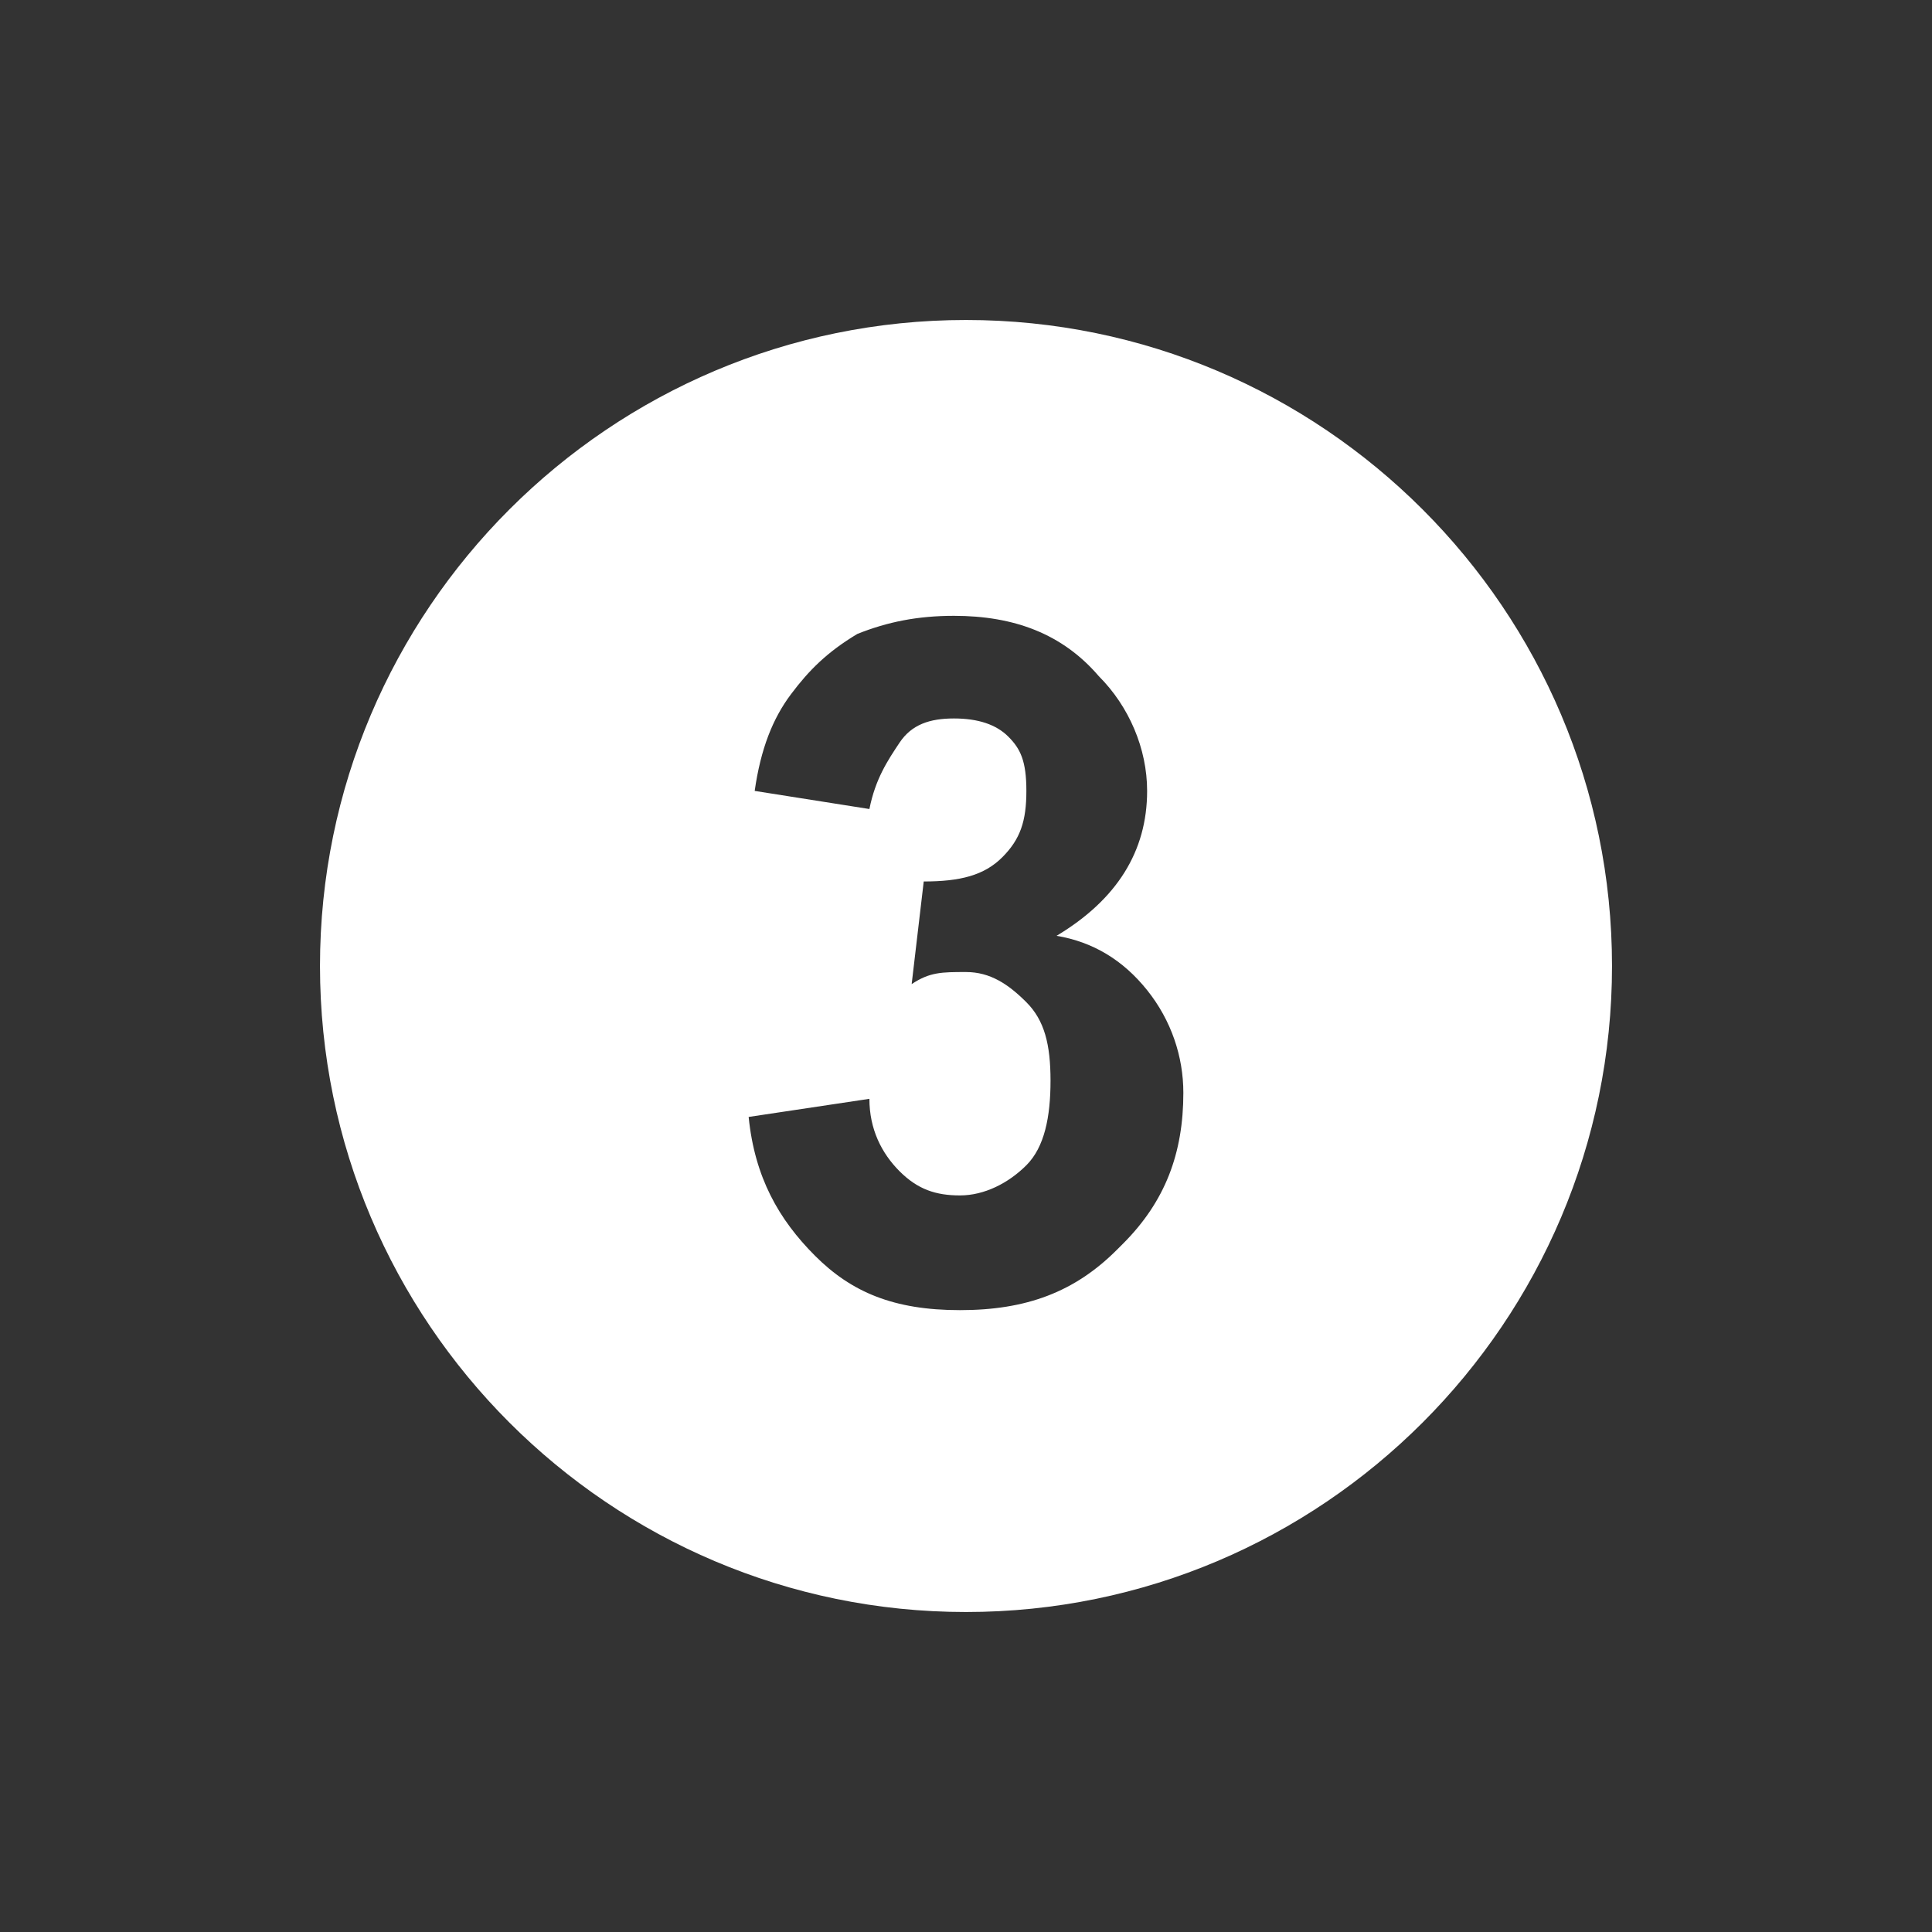 <?xml version="1.0" encoding="UTF-8"?>
<svg id="Ebene_1" xmlns="http://www.w3.org/2000/svg" version="1.1" viewBox="0 0 32 32">
  <rect x="0" y="0" width="32" height="32" fill="#333333" stroke="none"/>
  <!-- Generator: Adobe Illustrator 29.1.0, SVG Export Plug-In . SVG Version: 2.1.0 Build 142)  -->
  <defs>
    <style>
      .st0 {
        fill: #fff;
      }
    </style>
  </defs>
  <path class="st0" d="M16,5.3c-5.9,0-10.7,4.8-10.7,10.7s4.8,10.7,10.7,10.7,10.7-4.8,10.7-10.7-4.8-10.7-10.7-10.7ZM18.5,20.7c-.7.7-1.5,1-2.6,1s-1.8-.3-2.4-.9c-.6-.6-1-1.3-1.1-2.3l2-.3c0,.5.2.9.5,1.2.3.3.6.4,1,.4s.8-.2,1.1-.5c.3-.3.4-.8.4-1.4s-.1-1-.4-1.3c-.3-.3-.6-.5-1-.5s-.6,0-.9.2l.2-1.7c.6,0,1-.1,1.3-.4.3-.3.4-.6.4-1.1s-.1-.7-.3-.9c-.2-.2-.5-.3-.9-.3s-.7.1-.9.4c-.2.3-.4.6-.5,1.1l-1.9-.3c.1-.7.3-1.2.6-1.6.3-.4.6-.7,1.1-1,.5-.2,1-.3,1.6-.3,1,0,1.8.3,2.4,1,.5.5.8,1.2.8,1.9,0,1-.5,1.8-1.5,2.4.6.1,1.1.4,1.5.9.4.5.6,1.1.6,1.7,0,1-.3,1.8-1,2.5Z"/>
</svg>